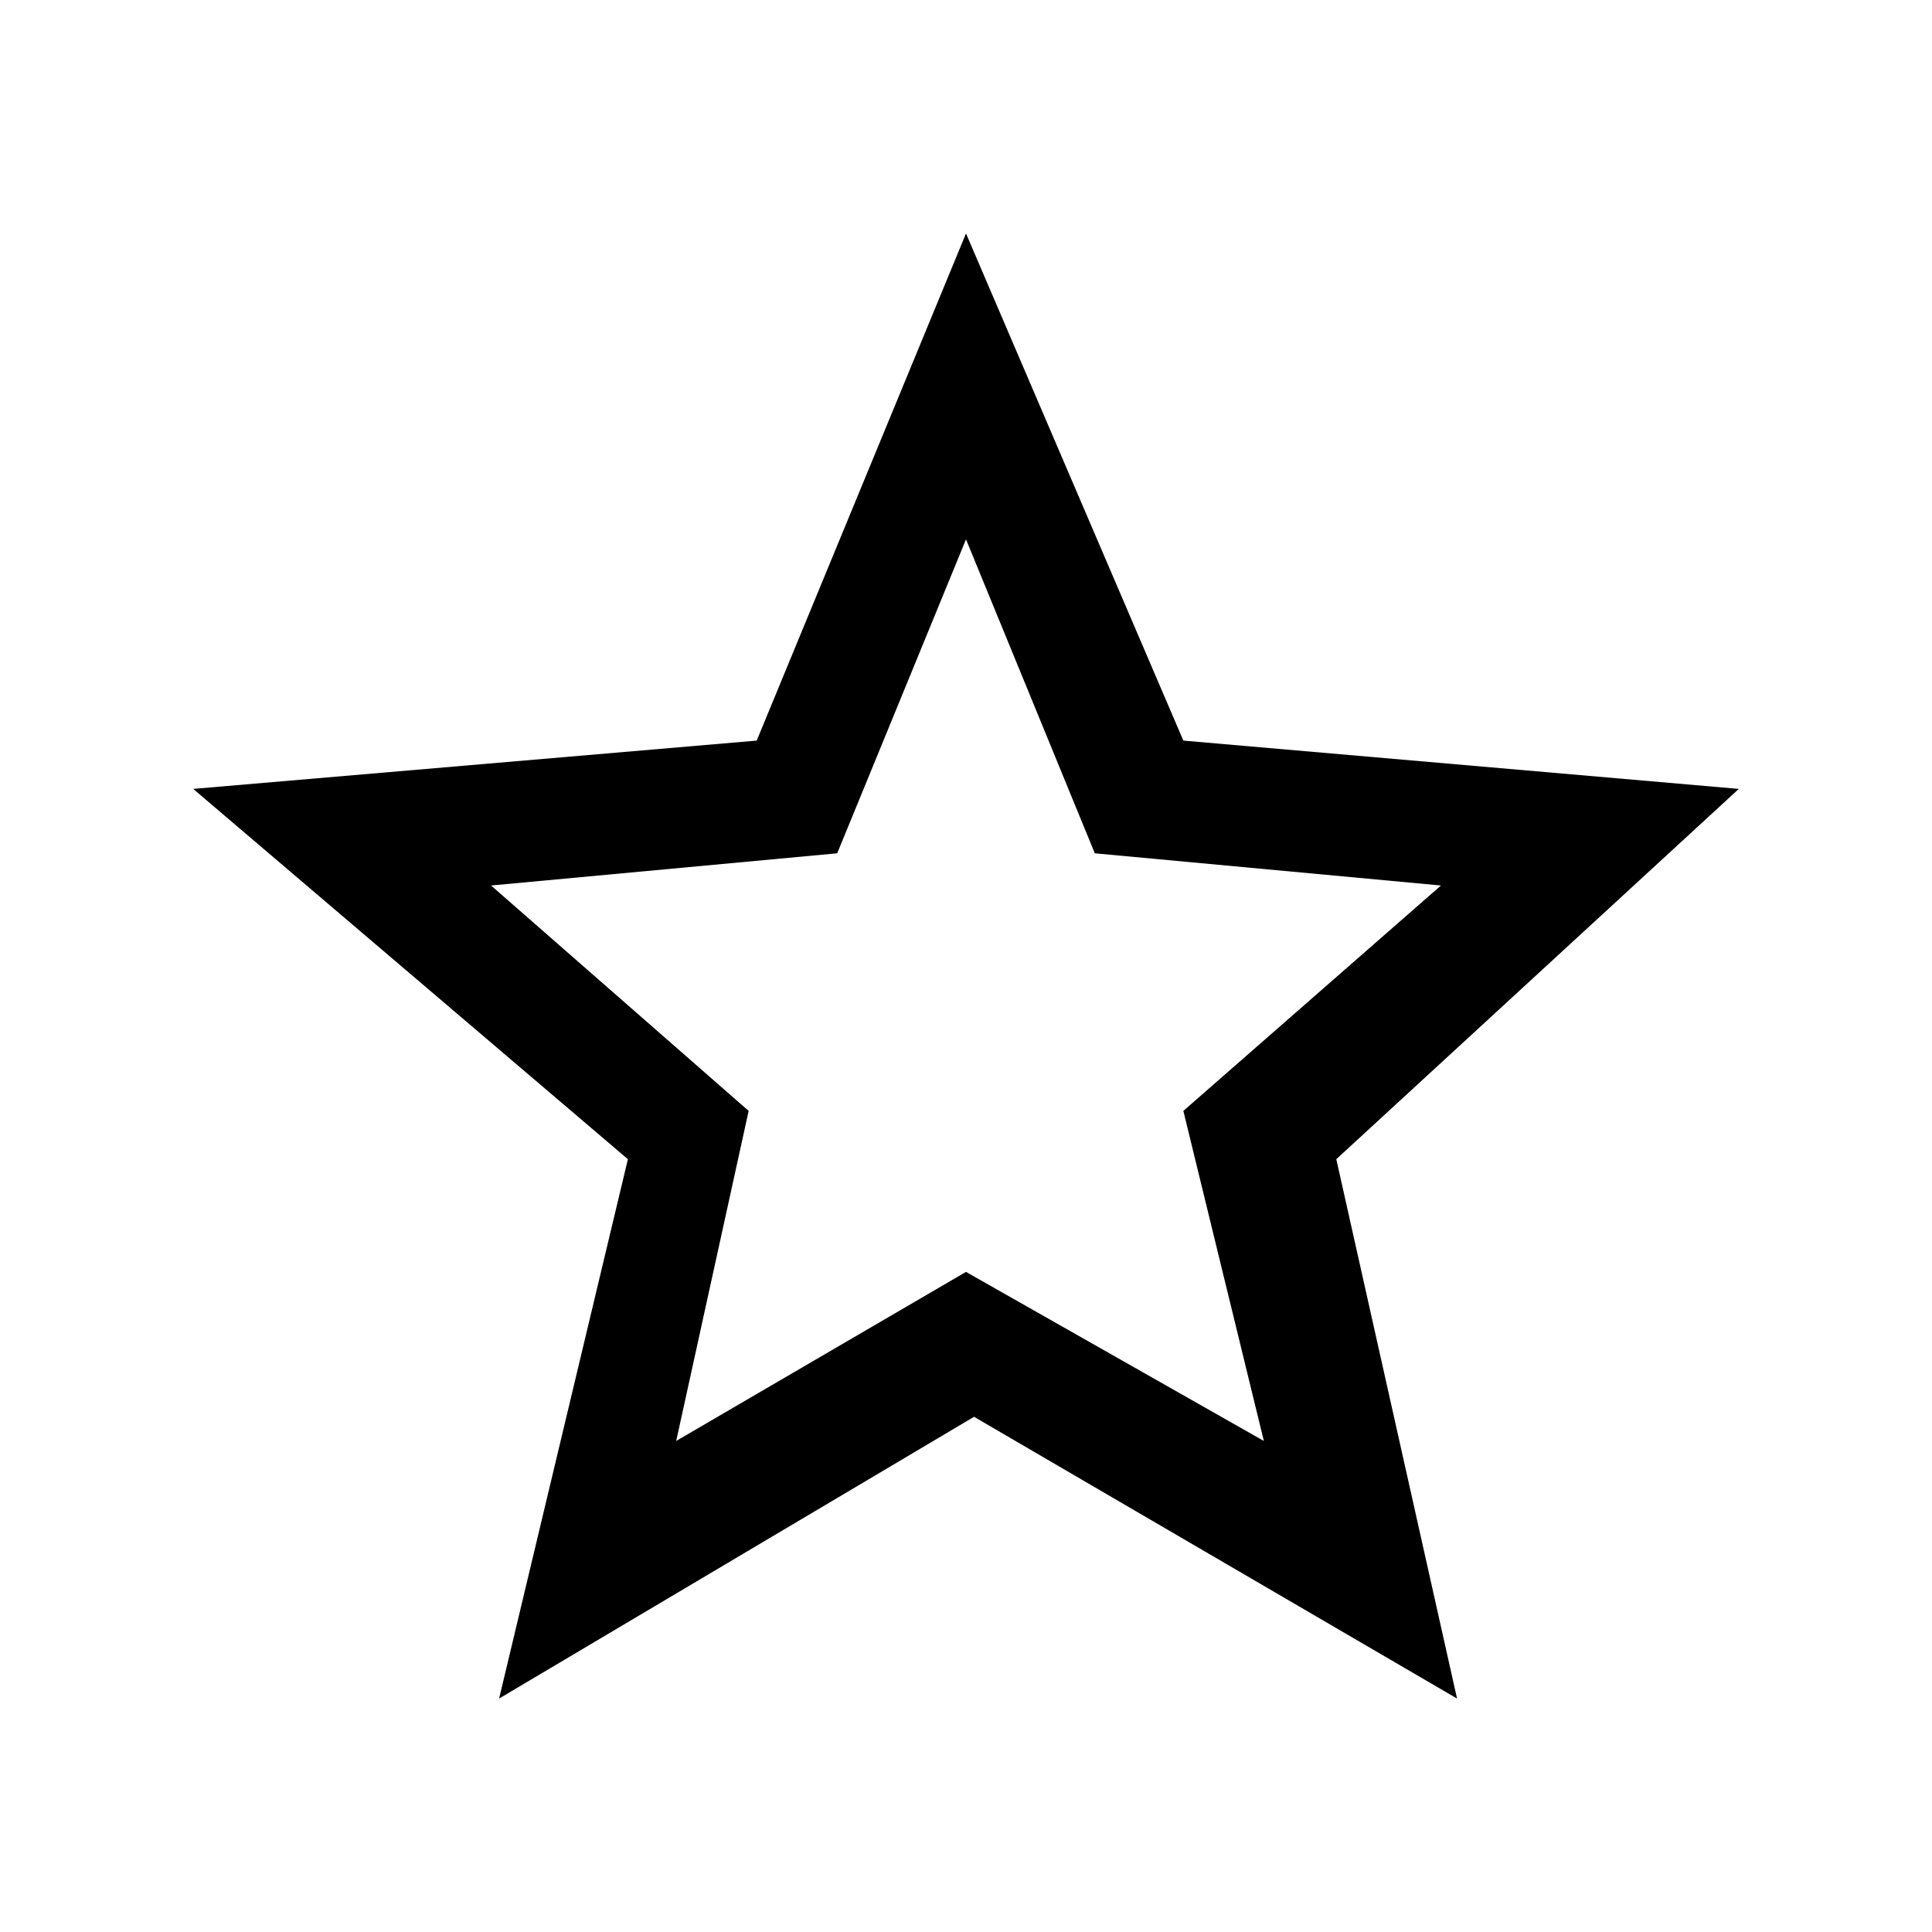 <?xml version="1.0" encoding="utf-8"?>
<!-- Generator: Adobe Illustrator 20.1.0, SVG Export Plug-In . SVG Version: 6.00 Build 0)  -->
<svg version="1.1" id="Layer_1" xmlns="http://www.w3.org/2000/svg" xmlns:xlink="http://www.w3.org/1999/xlink" x="0px" y="0px"
	 viewBox="0 0 24 24" style="enable-background:new 0 0 24 24;" xml:space="preserve">
<path d="M12,15.8l-3.6,2.1l0.9-4.1L6.1,11l4.3-0.4L12,6.7l1.6,3.9l4.3,0.4l-3.2,2.8l1,4.1L12,15.8z M21.6,9.8l-6.9-0.6L12,2.9
	L9.4,9.2l-7,0.6l5.4,4.6l-1.6,6.7l5.9-3.5l6,3.5l-1.5-6.7L21.6,9.8z"/>
</svg>
